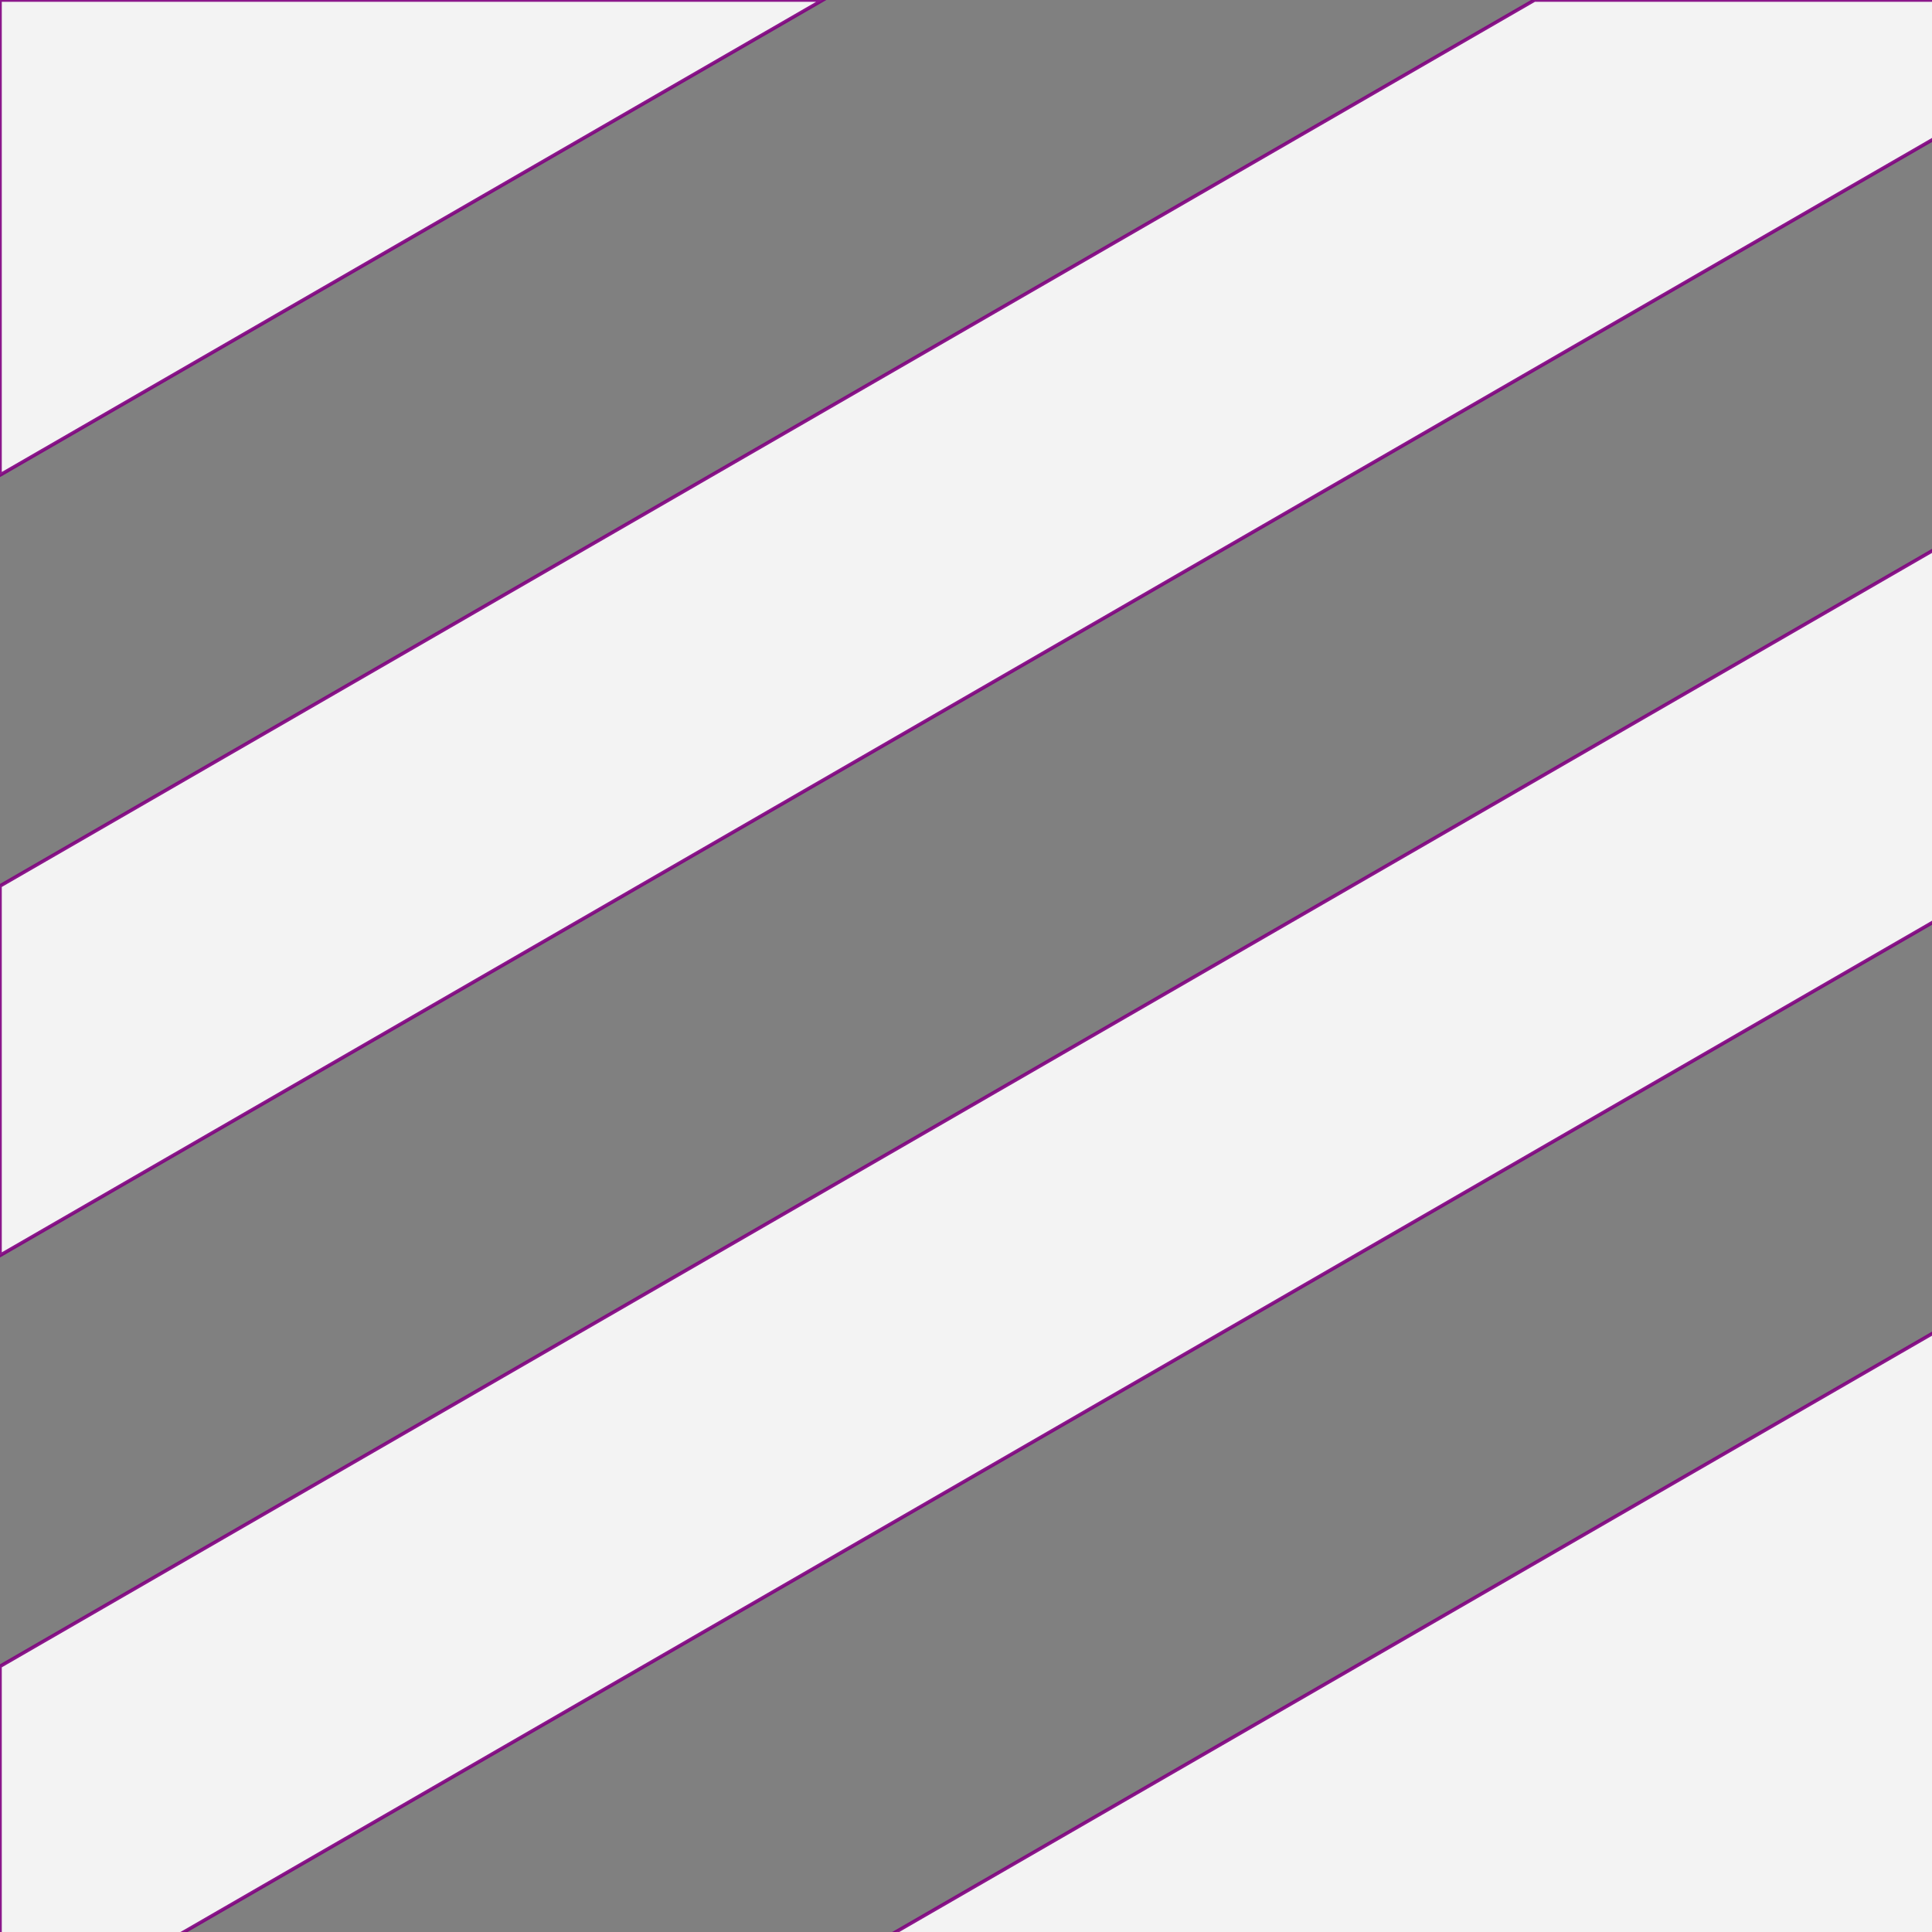 <?xml version="1.0" encoding="UTF-8" standalone="no"?>
<!-- Created with Inkscape (http://www.inkscape.org/) -->

<svg
   width="720mm"
   height="720mm"
   viewBox="0 0 720 720"
   version="1.1"
   id="svg5"
   inkscape:version="1.1.2 (0a00cf5339, 2022-02-04)"
   sodipodi:docname="faviconsvg.svg"
   xmlns:inkscape="http://www.inkscape.org/namespaces/inkscape"
   xmlns:sodipodi="http://sodipodi.sourceforge.net/DTD/sodipodi-0.dtd"
   xmlns="http://www.w3.org/2000/svg"
   xmlns:svg="http://www.w3.org/2000/svg">
  <rect x="0" y="0" width="720" height="720" fill="#808080" stroke="none"/>
  <sodipodi:namedview
     id="namedview7"
     pagecolor="#ffffff"
     bordercolor="#666666"
     borderopacity="1.0"
     inkscape:pageshadow="2"
     inkscape:pageopacity="0.0"
     inkscape:pagecheckerboard="0"
     inkscape:document-units="mm"
     showgrid="false"
     width="720mm"
     inkscape:snap-global="true"
     inkscape:snap-page="true"
     inkscape:zoom="0.087874981"
     inkscape:cx="4113.7989"
     inkscape:cy="1149.3601"
     inkscape:window-width="1366"
     inkscape:window-height="736"
     inkscape:window-x="0"
     inkscape:window-y="0"
     inkscape:window-maximized="1"
     inkscape:current-layer="layer1" />
  <defs
     id="defs2" />
  <g
     inkscape:label="Layer 1"
     inkscape:groupmode="layer"
     id="layer1">
    <path
       id="rect948"
       style="opacity:0.9;fill:#ffffff;fill-opacity:1;stroke:#800080;stroke-width:5"
       d="M 0 0 L 0 668.049 L 1157.096 0 L 0 0 z M 2158.031 0 L 0 1245.939 L 0 1765.486 L 2721.26 194.365 L 2721.26 0 L 2158.031 0 z M 2721.26 772.256 L 0 2343.377 L 0 2721.26 L 251.266 2721.26 L 2721.26 1295.209 L 2721.26 772.256 z M 2721.26 1873.098 L 1252.201 2721.26 L 2721.26 2721.26 L 2721.26 1873.098 z "
       transform="scale(0.265)" />
  </g>
</svg>
